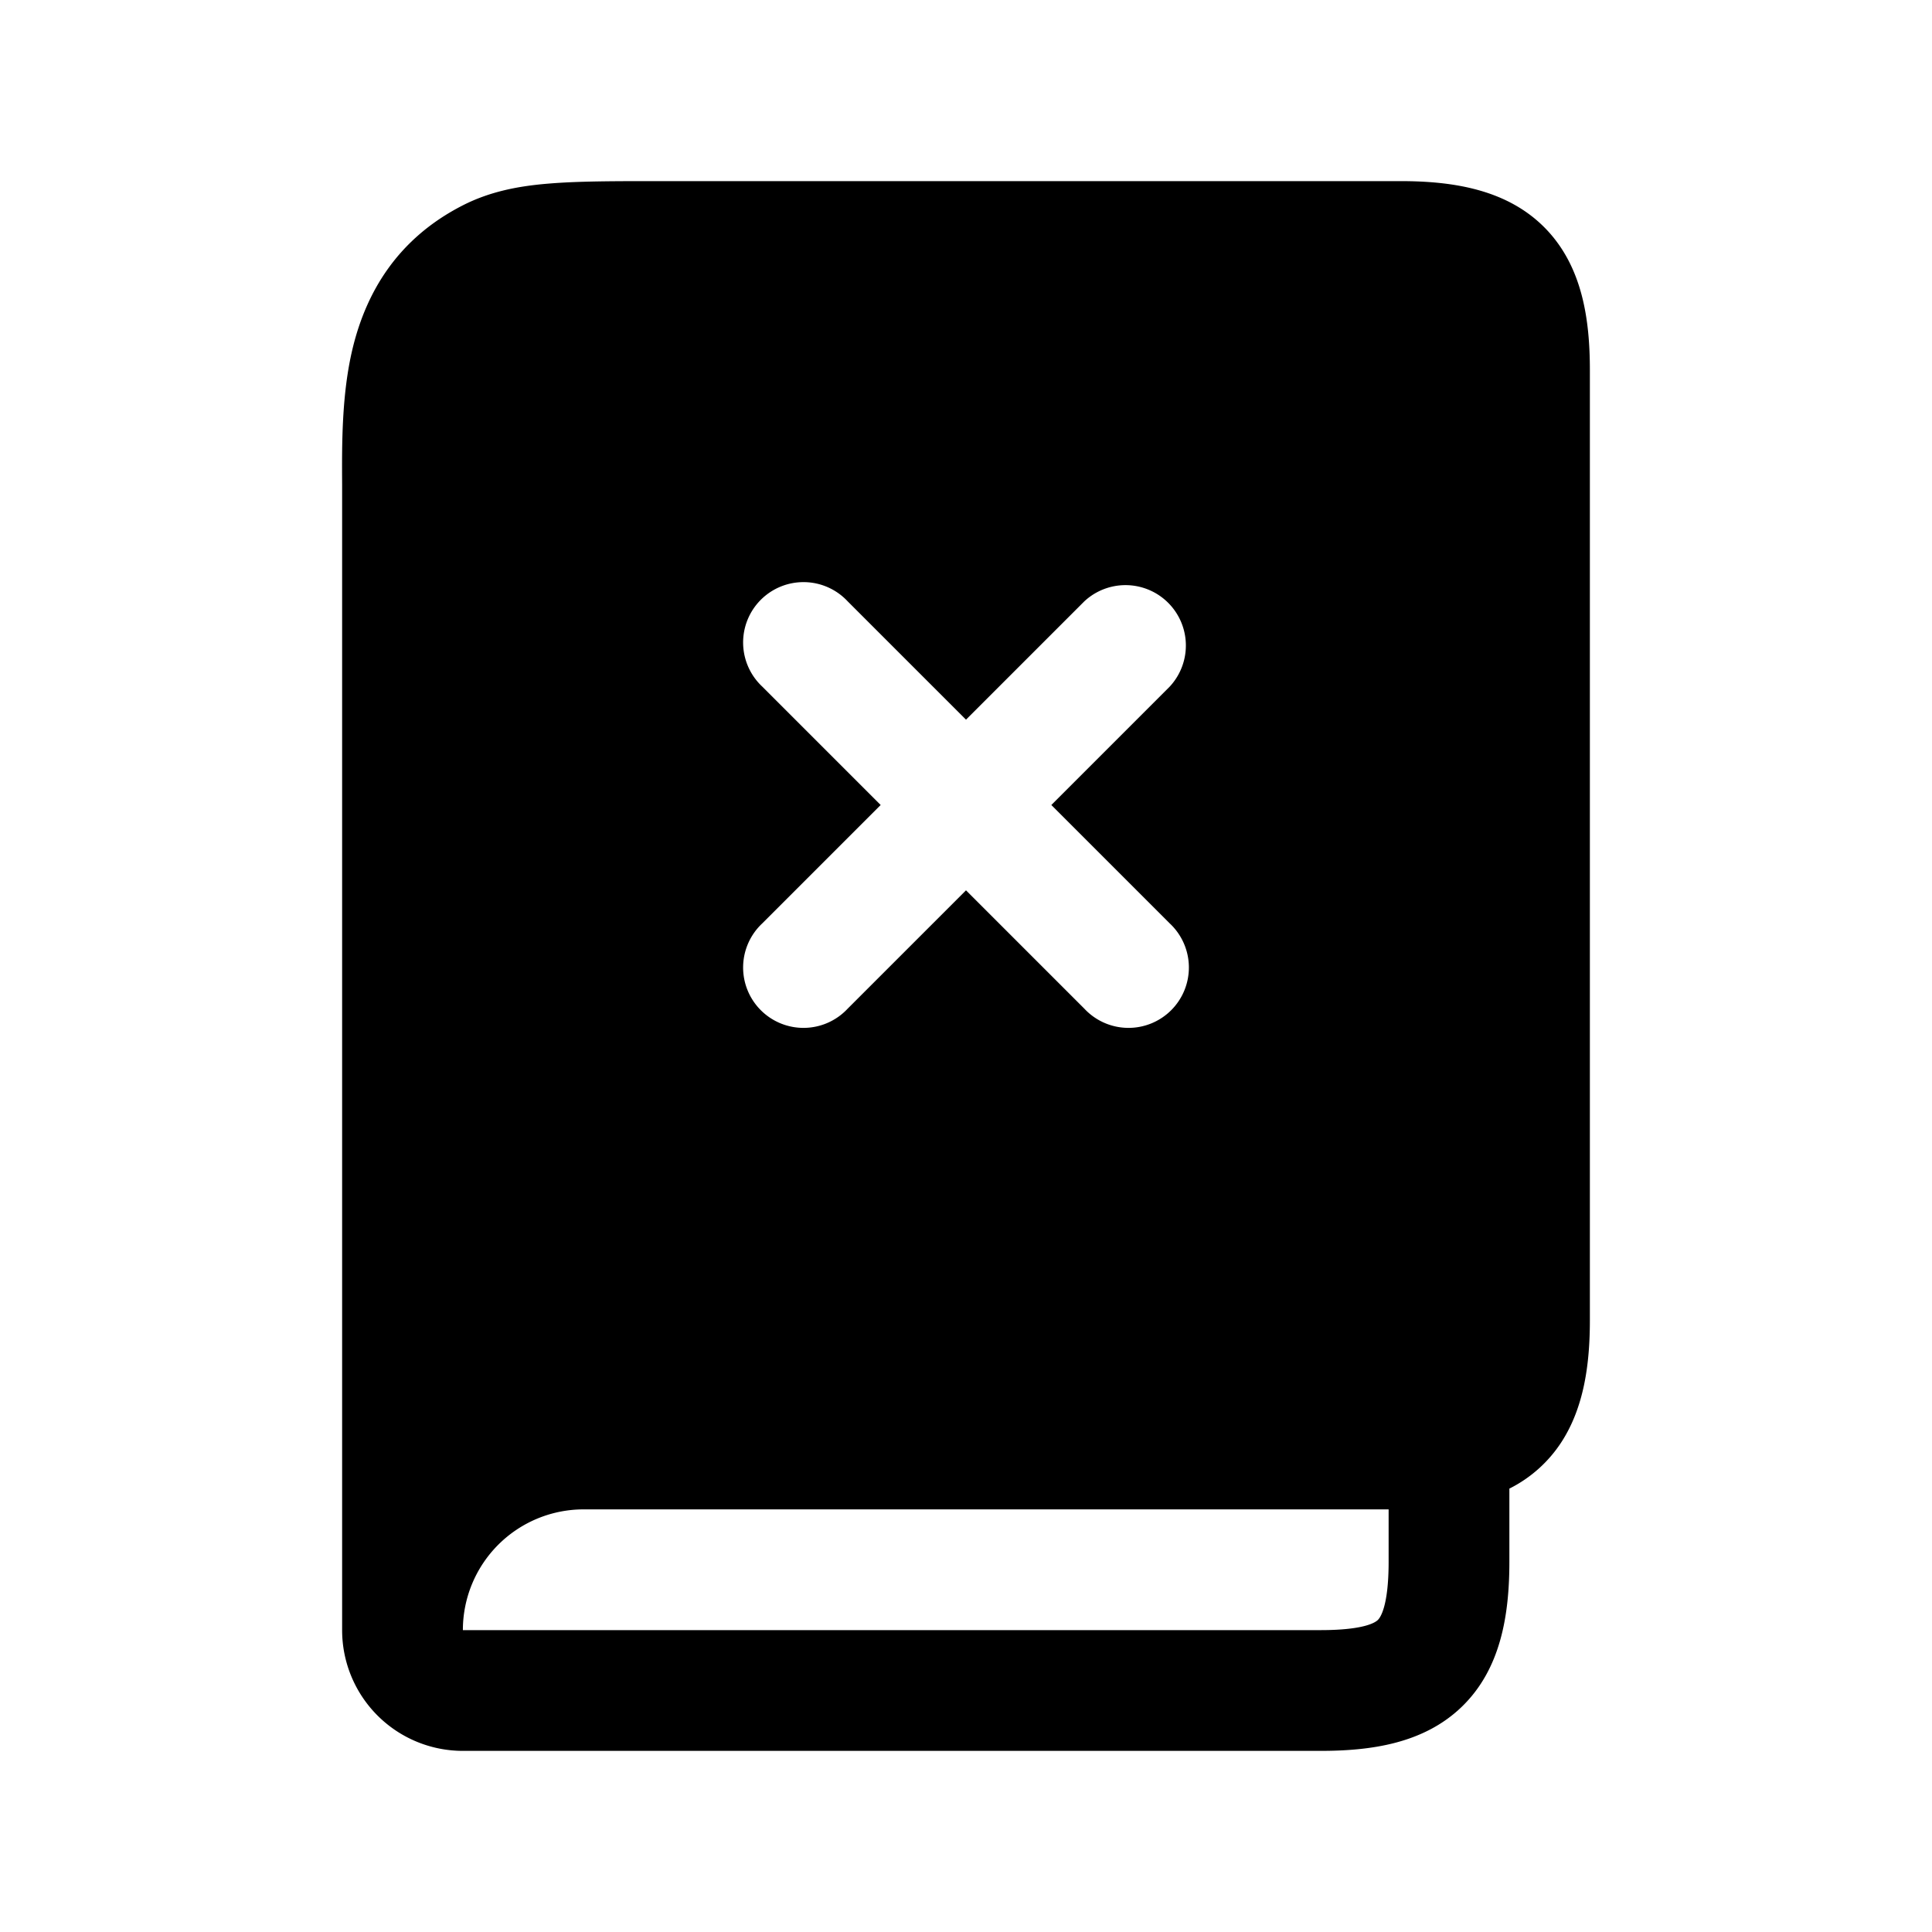 <svg xmlns="http://www.w3.org/2000/svg" width="3em" height="3em" viewBox="0 0 24 24"><path fill="currentColor" d="M17.4 2.25c.667 0 1.336.109 1.803.593c.46.478.547 1.14.547 1.757v11.8c0 .543-.072 1.077-.35 1.509a1.65 1.65 0 0 1-.65.583v.908c0 .666-.108 1.335-.591 1.802c-.478.462-1.14.548-1.757.548H5.75a1.5 1.5 0 0 1-1.5-1.5V6.017c-.003-.498-.006-1.12.13-1.687c.167-.692.552-1.363 1.371-1.78c.338-.172.694-.24 1.074-.27c.365-.03.81-.03 1.345-.03zm-.998 18c.547 0 .683-.096.714-.126c.025-.024.134-.155.134-.724v-.65h-10a1.5 1.5 0 0 0-1.5 1.5zM10.53 7.47a.75.75 0 1 0-1.06 1.06L10.94 10l-1.47 1.47a.75.75 0 1 0 1.06 1.06L12 11.06l1.47 1.47a.75.75 0 1 0 1.06-1.06L13.06 10l1.47-1.47a.75.75 0 0 0-1.06-1.06L12 8.94z"/></svg>